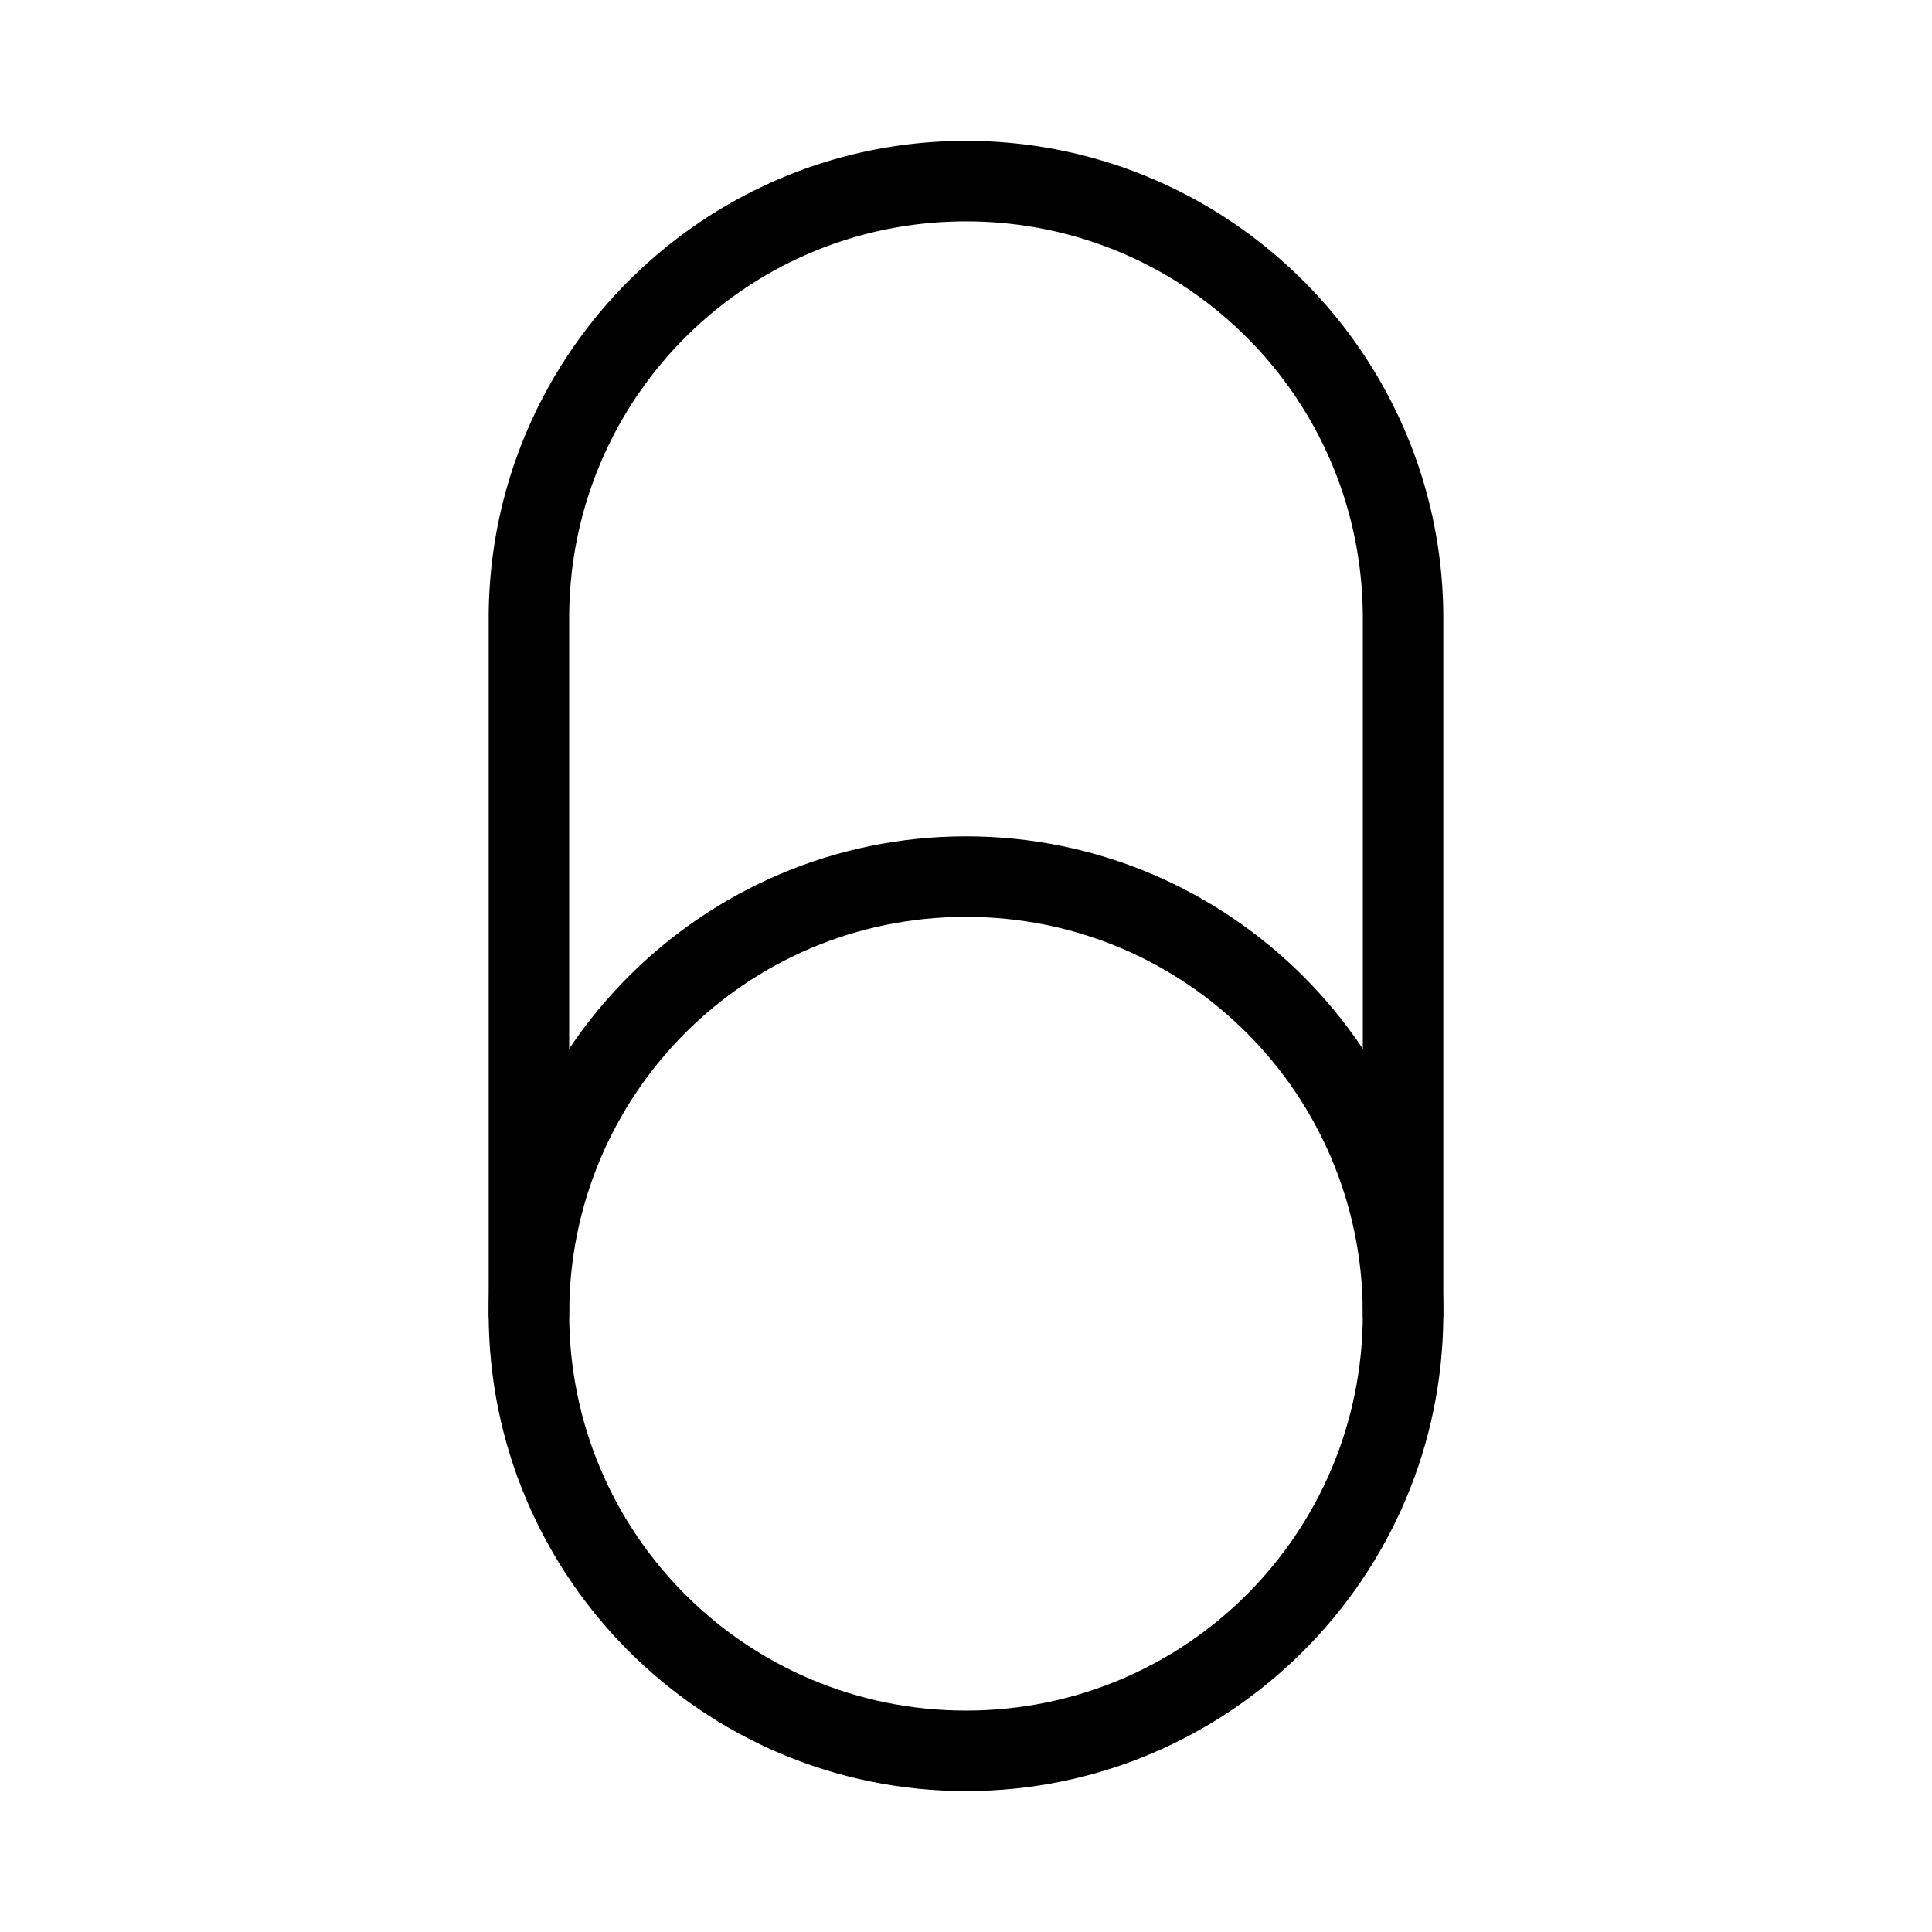 <?xml version="1.0" encoding="UTF-8"?>
<svg id="a" version="1.1" viewBox="0 0 48 48" xmlns="http://www.w3.org/2000/svg">
 <defs id="defs1">
  <style id="style1">.b{fill:none;stroke:#000;stroke-width:2px;stroke-linecap:round;stroke-linejoin:round;}</style>
 </defs>
 <path id="circle1" d="m24 20.779c-6.538 0-11.859 5.323-11.859 11.861s5.321 11.859 11.859 11.859 11.859-5.321 11.859-11.859-5.321-11.861-11.859-11.861zm0 2c5.457 0 9.859 4.404 9.859 9.861s-4.402 9.859-9.859 9.859-9.859-4.402-9.859-9.859 4.402-9.861 9.859-9.861z" stop-color="#000000" stroke-linecap="round" stroke-linejoin="round"/>
 <path id="path1" d="m24 3.5c-6.538 0-11.859 5.321-11.859 11.859v17.281a1 1 0 0 0 1 1 1 1 0 0 0 1-1v-17.281c0-5.457 4.402-9.859 9.859-9.859 5.457 0 9.859 4.402 9.859 9.859v17.281a1 1 0 0 0 1 1 1 1 0 0 0 1-1v-17.281c0-6.538-5.321-11.859-11.859-11.859z" stop-color="#000000" stroke-linecap="round" stroke-linejoin="round"/>
</svg>
